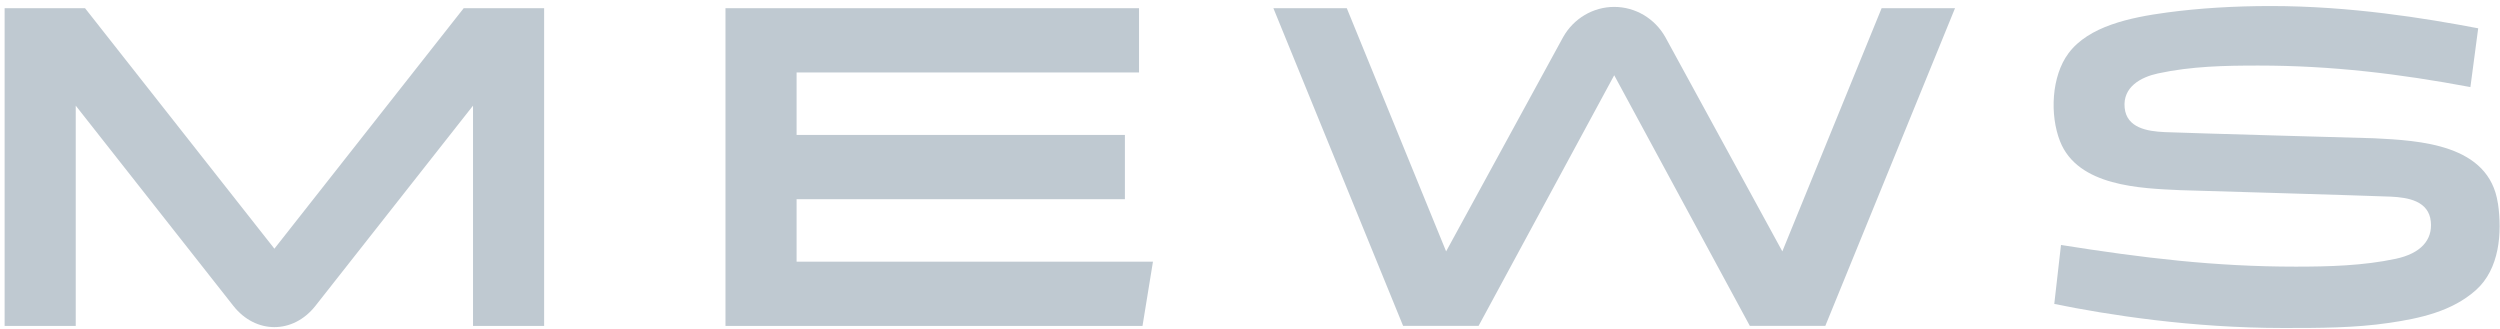 <svg width="152" height="20" viewBox="0 0 152 20" fill="none" xmlns="http://www.w3.org/2000/svg">
<path d="M151.87 12.358C151.339 8.759 147.123 8.547 144.335 8.406C144.335 8.406 132.824 8.087 131.611 8.032C130.543 7.984 129.3 7.773 129.179 6.555C129.052 5.279 130.177 4.687 131.201 4.465C133.246 4.023 135.289 3.986 137.316 3.986C141.773 3.986 145.872 4.485 150.201 5.294L150.671 1.745L150.676 1.721C147.411 1.101 142.894 0.367 138.071 0.367C135.816 0.367 133.694 0.499 131.764 0.758C129.485 1.063 126.99 1.598 125.766 3.237C124.727 4.629 124.619 6.981 125.249 8.586C126.332 11.344 130.167 11.451 132.557 11.562C132.557 11.562 144.136 11.9 145.364 11.956C146.431 12.006 147.674 12.223 147.795 13.479C147.904 14.6 147.173 15.412 145.662 15.735C143.687 16.155 141.603 16.212 139.578 16.212C134.655 16.212 130.308 15.687 125.308 14.894L124.9 18.479C128.198 19.152 133.263 19.942 138.824 19.942H138.894C141.016 19.942 143.158 19.942 145.263 19.631C147.12 19.358 149.068 18.942 150.53 17.643C151.97 16.364 152.14 14.155 151.874 12.358H151.87Z" fill="#BFC9D1"/>
<path d="M16.683 15.121L5.17 0.498H0.281V19.817H4.605V6.424L14.187 18.596C15.542 20.317 17.819 20.323 19.178 18.596L28.759 6.424V19.817H33.083V0.498H28.193L16.683 15.121Z" fill="#BFC9D1"/>
<path d="M69.253 0.498H44.109V19.817H69.464L70.1 15.91H48.433V12.112H68.394V8.203H48.433V4.405H69.253V0.498Z" fill="#BFC9D1"/>
<path d="M110.979 19.814L118.865 0.499H114.402L108.366 15.284L101.252 2.257C100.612 1.121 99.427 0.42 98.145 0.42C96.863 0.42 95.677 1.121 95.038 2.257L87.924 15.284L81.885 0.499H77.422L85.309 19.814H89.897L98.144 4.575L106.39 19.814H110.979Z" fill="#BFC9D1"/>
</svg>

